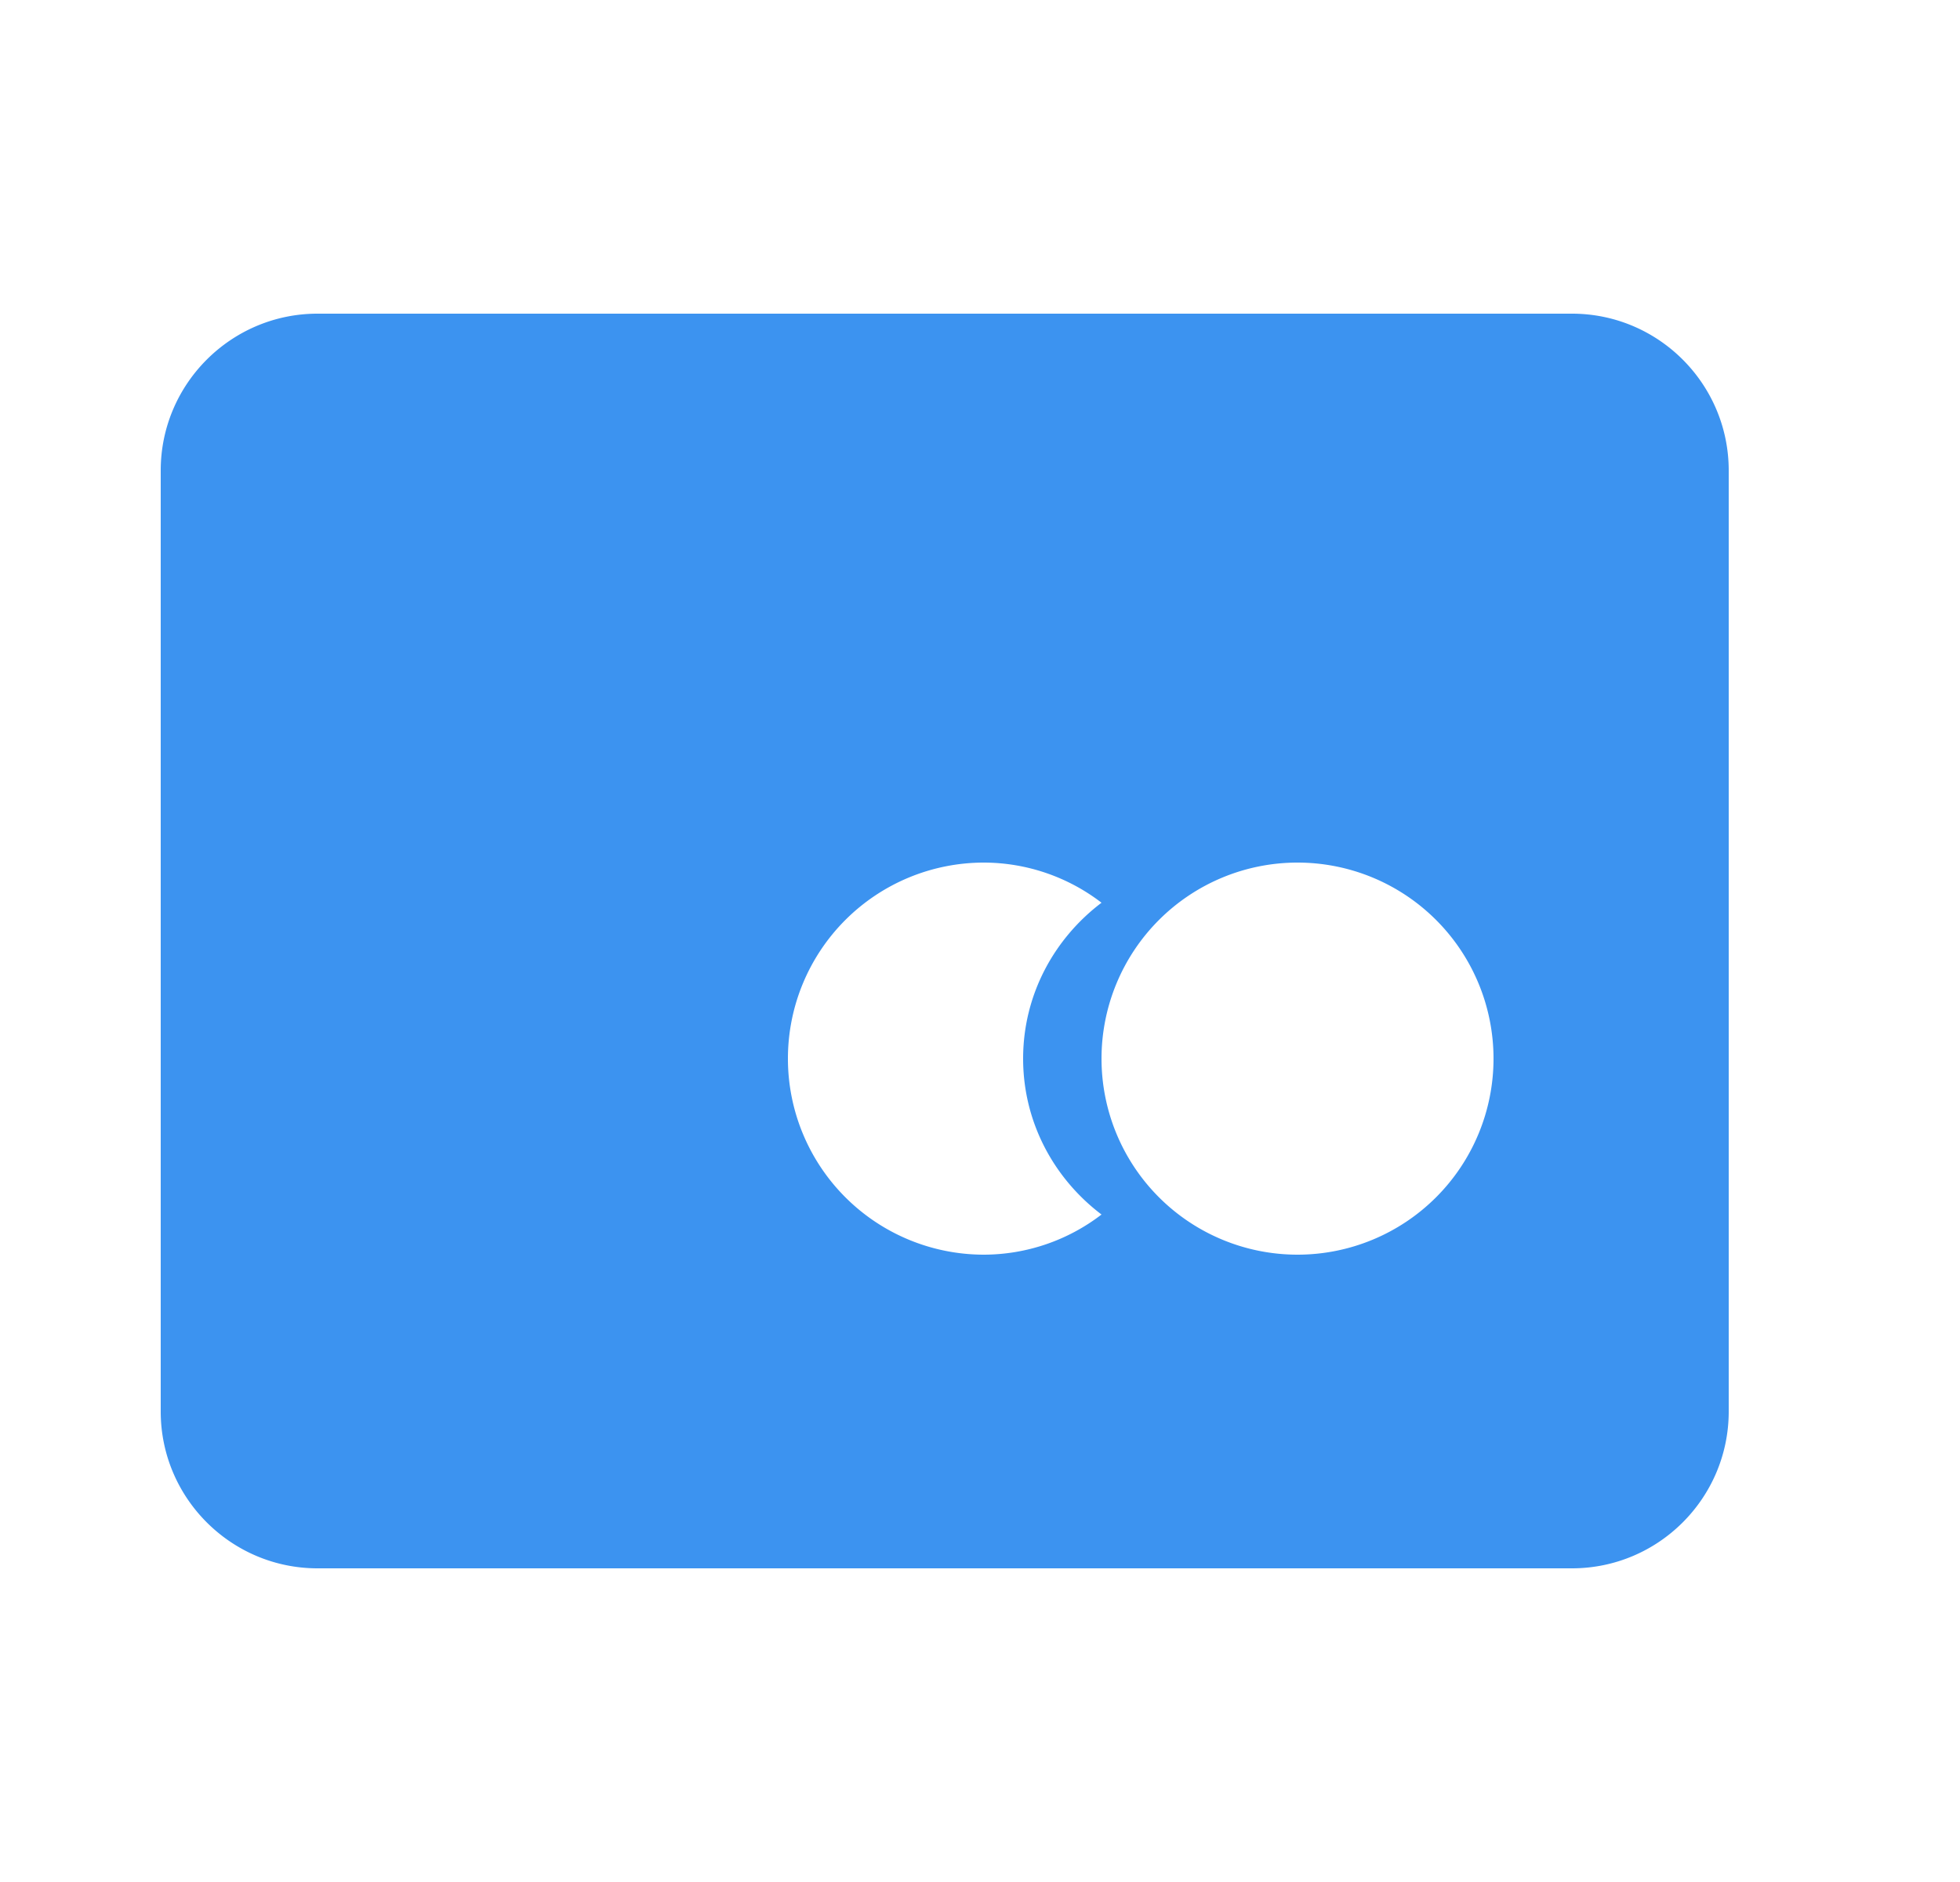 <svg width="25" height="24" fill="none" xmlns="http://www.w3.org/2000/svg"><path d="M20.05 4h-16c-1.102 0-2 .897-2 2v12c0 1.103.898 2 2 2h16c1.104 0 2-.897 2-2V6c0-1.103-.896-2-2-2zm-7.5 12a2.5 2.5 0 110-5 2.47 2.47 0 011.5.512c-.603.456-1 1.173-1 1.988s.397 1.532 1 1.988a2.47 2.47 0 01-1.5.512zm4 0a2.5 2.5 0 110-5 2.5 2.5 0 010 5z" fill="#3C93F0"/></svg>